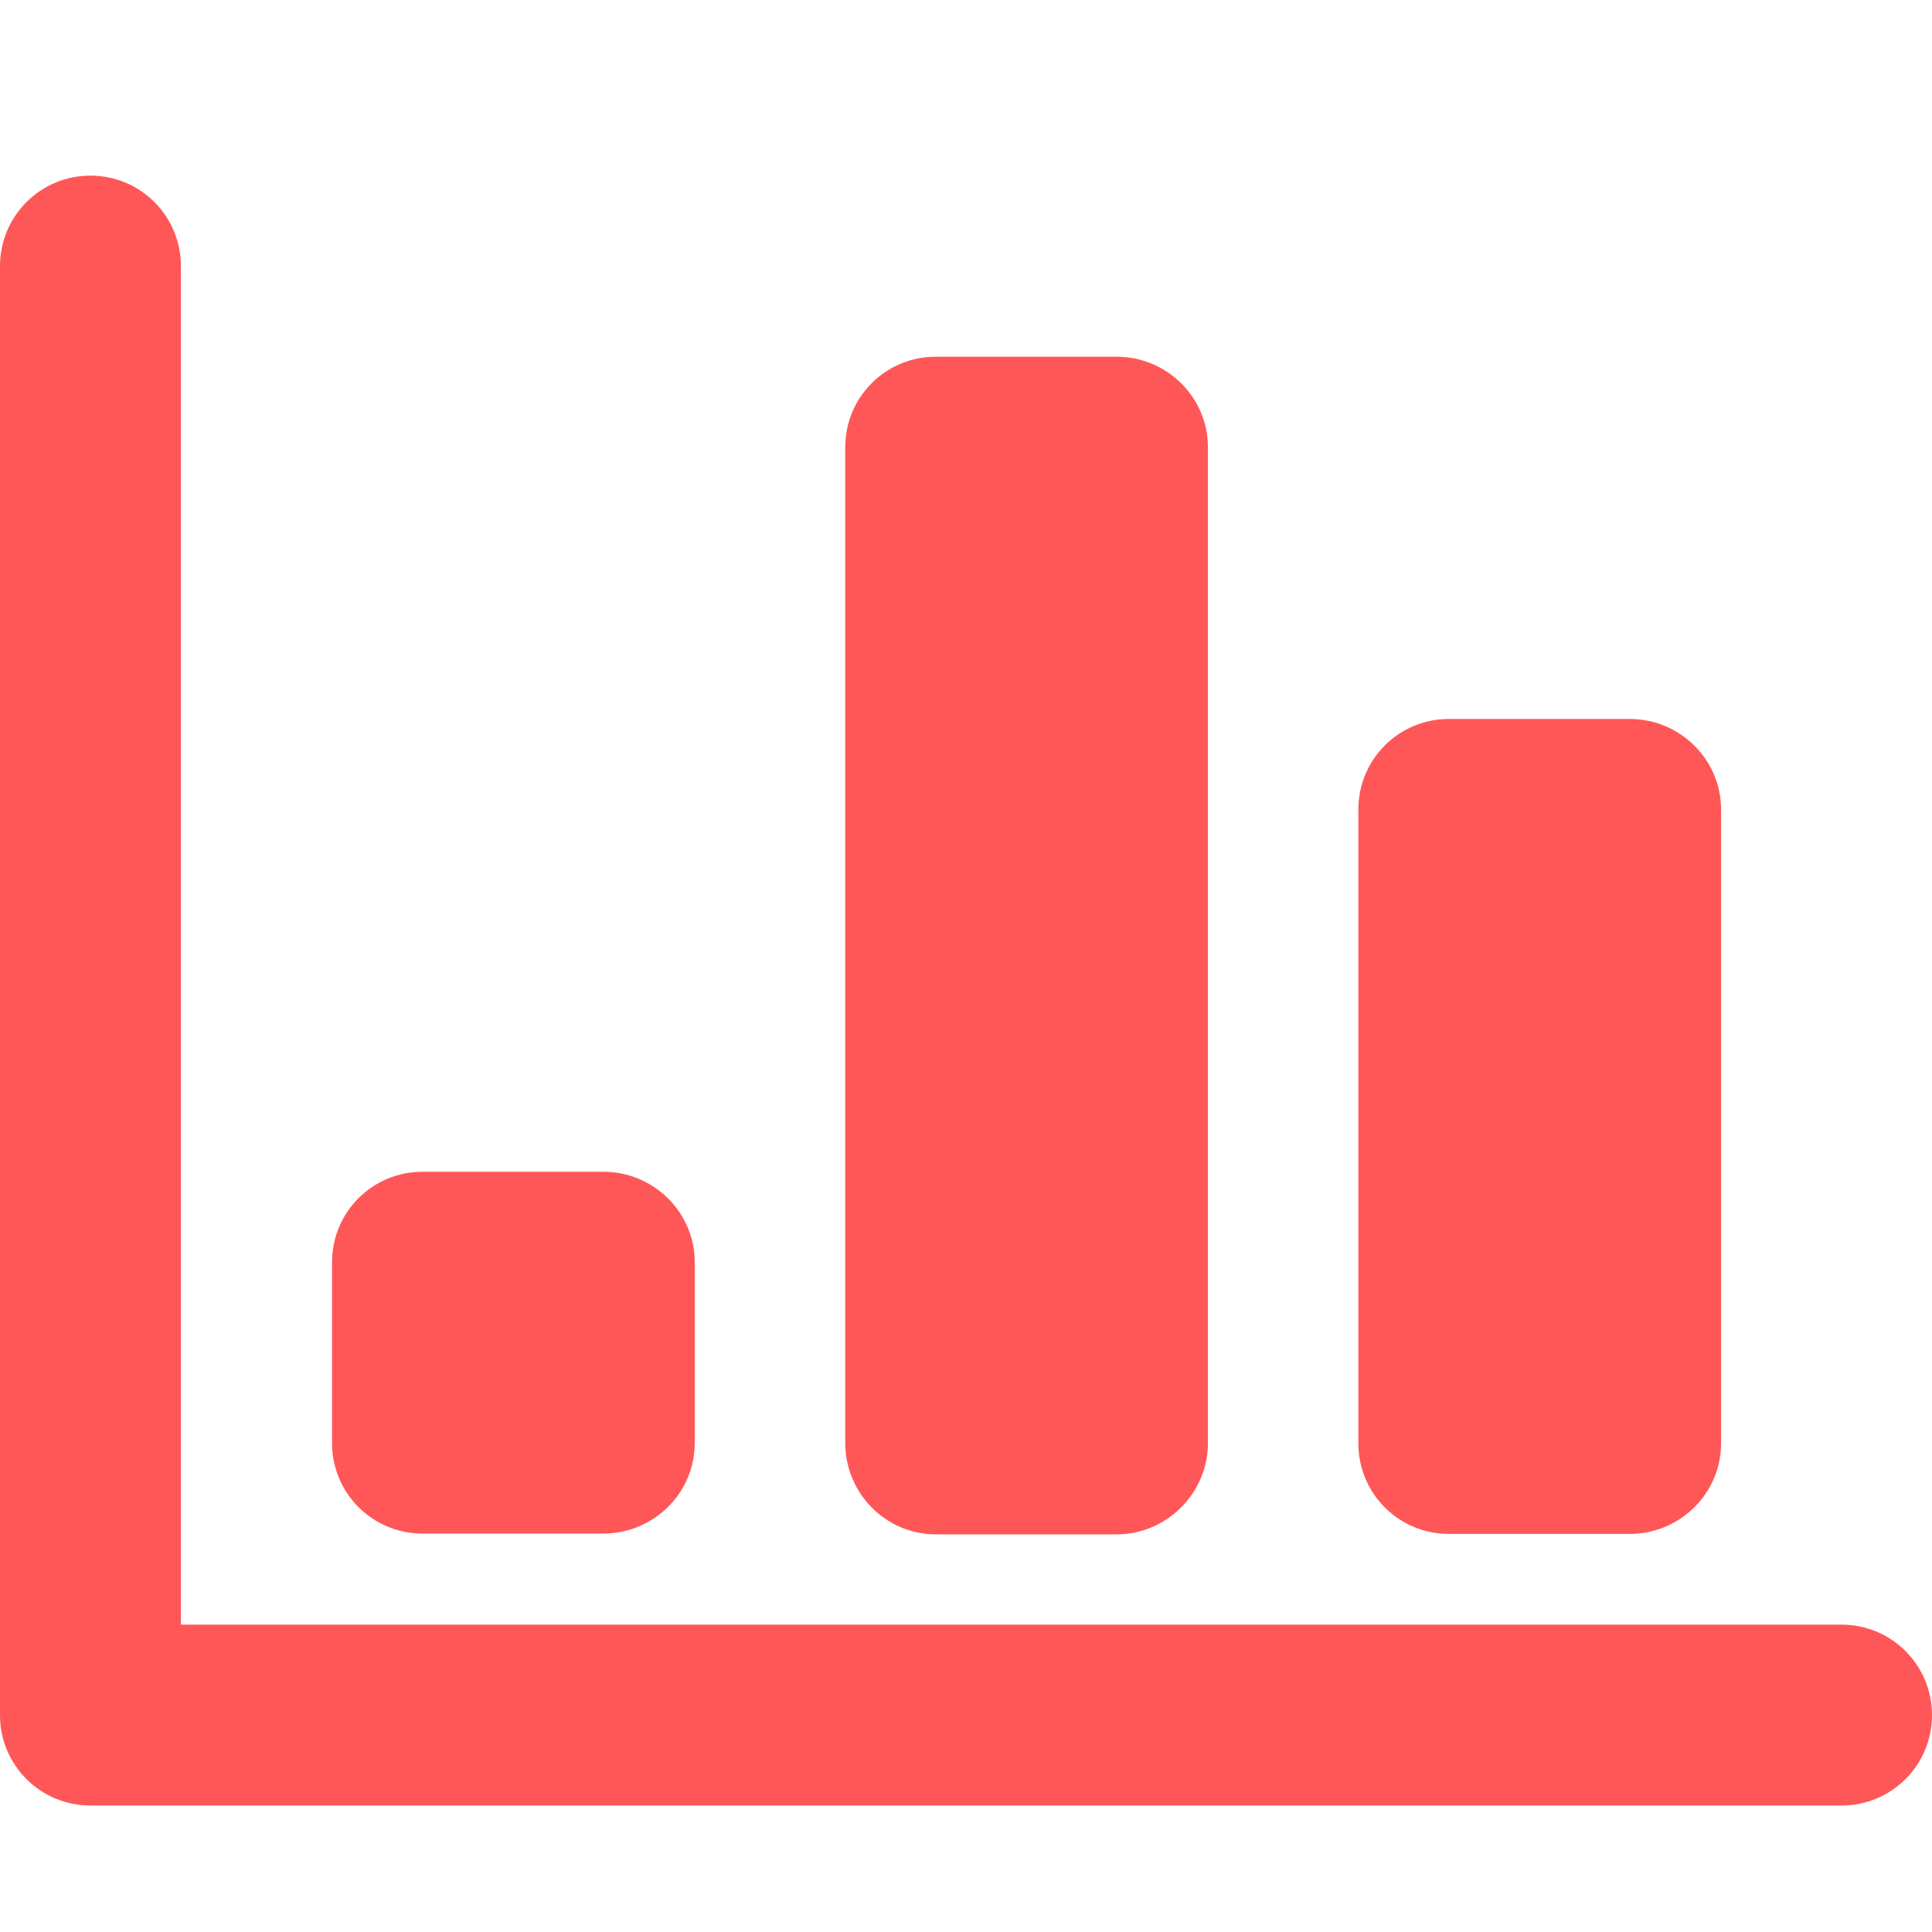 <?xml version="1.0" encoding="UTF-8"?><svg version="1.1" width="22px" height="22px" viewBox="0 0 22.0 22.0" xmlns="http://www.w3.org/2000/svg" xmlns:xlink="http://www.w3.org/1999/xlink"><defs><clipPath id="i0"><path d="M375,0 L375,812 L0,812 L0,0 L375,0 Z"></path></clipPath><clipPath id="i1"><path d="M22,0 L22,18.562 L0,18.562 L0,0 L22,0 Z"></path></clipPath><clipPath id="i2"><path d="M1.03,0 C1.6,0 2.06,0.46 2.06,1.03 L2.06,16.5 L20.97,16.5 C21.54,16.5 22,16.96 22,17.53 C22,18.1 21.54,18.56 20.97,18.56 L1.03,18.56 C0.46,18.56 0,18.1 0,17.53 L0,1.03 C0,0.46 0.46,0 1.03,0 Z"></path></clipPath><clipPath id="i3"><path d="M3.09,0 C3.66,0 4.13,0.46 4.13,1.03 L4.13,8.25 C4.13,8.82 3.66,9.28 3.09,9.28 L1.03,9.28 C0.46,9.28 0,8.82 0,8.25 L0,1.03 C0,0.46 0.46,0 1.03,0 Z"></path></clipPath><clipPath id="i4"><path d="M3.09,0 C3.66,0 4.13,0.46 4.13,1.03 L4.13,12.37 C4.13,12.94 3.66,13.41 3.09,13.41 L1.03,13.41 C0.46,13.41 0,12.94 0,12.37 L0,1.03 C0,0.46 0.46,0 1.03,0 Z"></path></clipPath><clipPath id="i5"><path d="M3.09,0 C3.66,0 4.13,0.46 4.13,1.03 L4.13,3.09 C4.13,3.66 3.66,4.12 3.09,4.12 L1.03,4.12 C0.46,4.12 0,3.66 0,3.09 L0,1.03 C0,0.46 0.46,0 1.03,0 Z"></path></clipPath></defs><g transform="translate(-177.0 -771.0)"><g clip-path="url(#i0)"><g transform="translate(0.0 762.0)"><g transform="translate(177.0 9.0)"><g transform="translate(0.0 2.0)"><g clip-path="url(#i1)"><g clip-path="url(#i2)"><polygon points="0,0 22,0 22,18.56 0,18.56 0,0" stroke="none" fill="#FF5757"></polygon></g><g transform="translate(15.468 6.187)"><g clip-path="url(#i3)"><polygon points="0,0 4.13,0 4.13,9.28 0,9.28 0,0" stroke="none" fill="#FF5757"></polygon></g></g><g transform="translate(9.625 2.062)"><g clip-path="url(#i4)"><polygon points="0,0 4.13,0 4.13,13.41 0,13.41 0,0" stroke="none" fill="#FF5757"></polygon></g></g><g transform="translate(3.781 11.343)"><g clip-path="url(#i5)"><polygon points="0,0 4.13,0 4.13,4.12 0,4.12 0,0" stroke="none" fill="#FF5757"></polygon></g></g></g></g></g></g></g></g></svg>